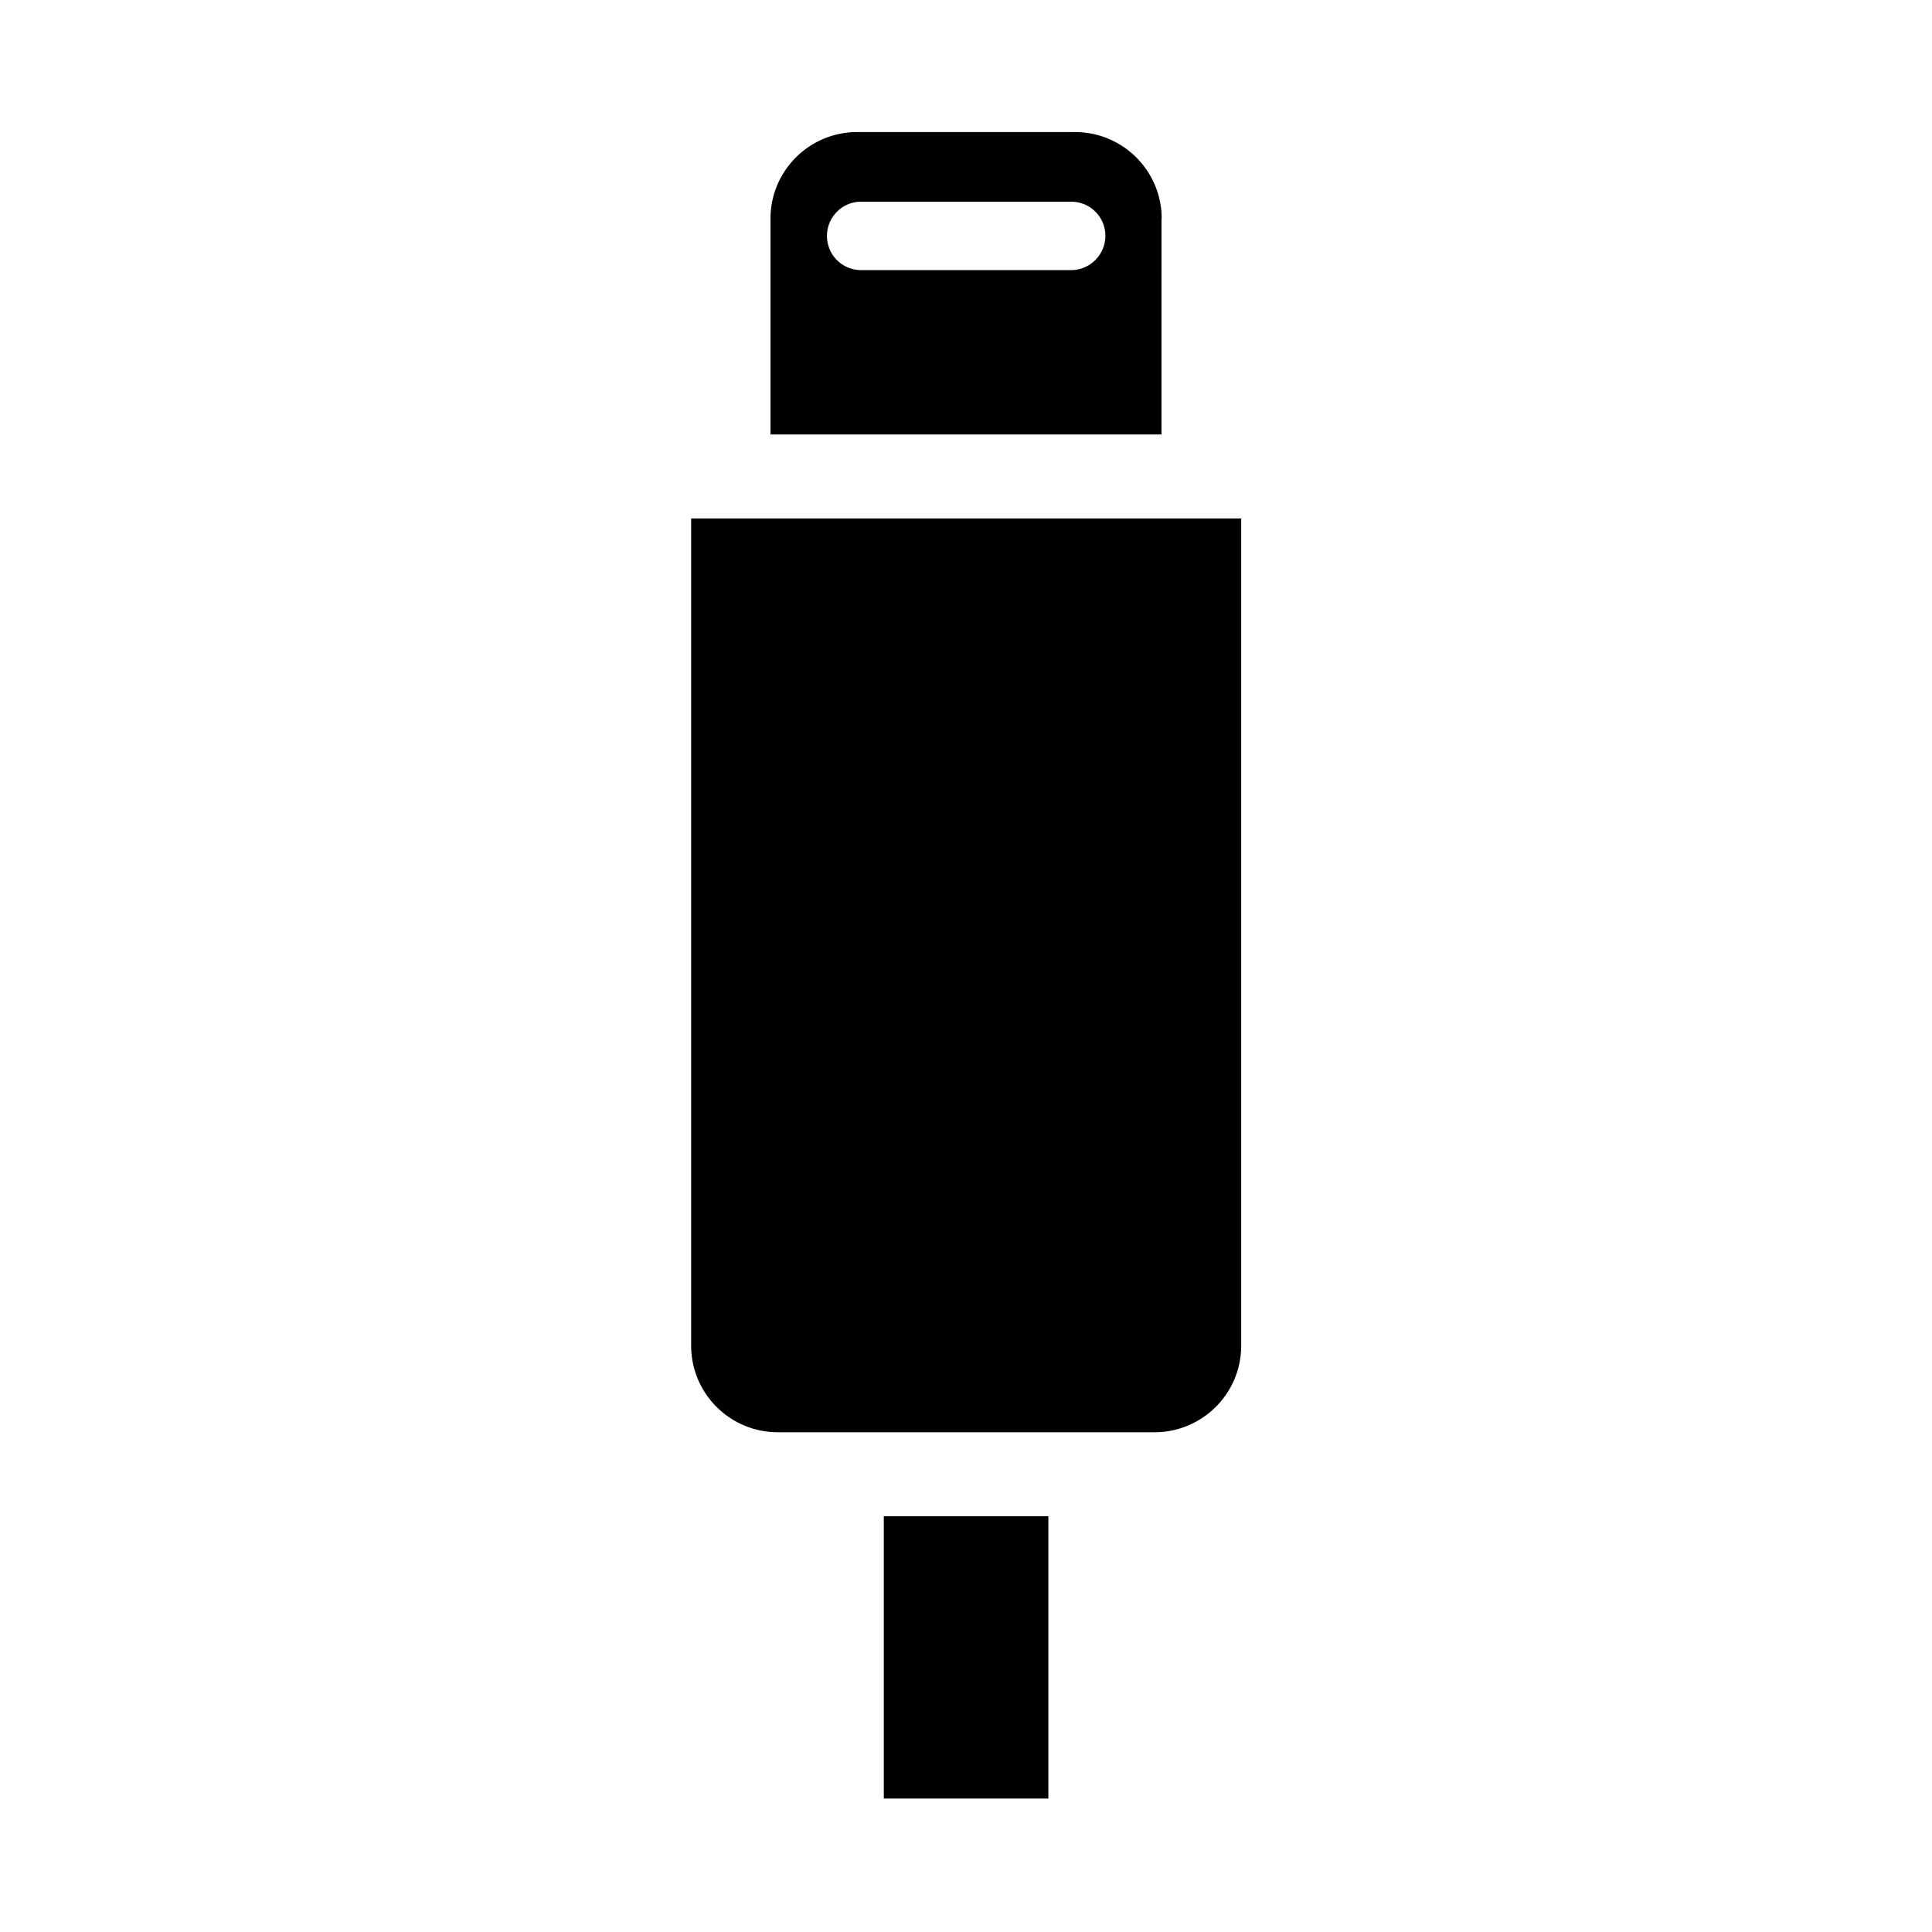 <svg width="512" height="512" xmlns="http://www.w3.org/2000/svg"><path d="M234.215 401.819h43.616v74.814h-43.616zM307.858 57.95c0-12.669-10.284-22.95-22.956-22.95h-57.758c-12.671 0-22.956 10.281-22.956 22.95v57.188h103.624V57.95h.046zm-24.012 13.63H228.2a9.032 9.032 0 0 1-9.045-9.041c0-5.003 4.04-9.088 9.045-9.088h55.691a9.032 9.032 0 0 1 9.045 9.042c0 5.003-4.087 9.088-9.091 9.088zM183.16 137.399v219.21c0 12.668 10.285 22.949 22.957 22.949h99.858c12.672 0 22.956-10.281 22.956-22.95V137.4h-145.77z" fill-rule="evenodd"/></svg>